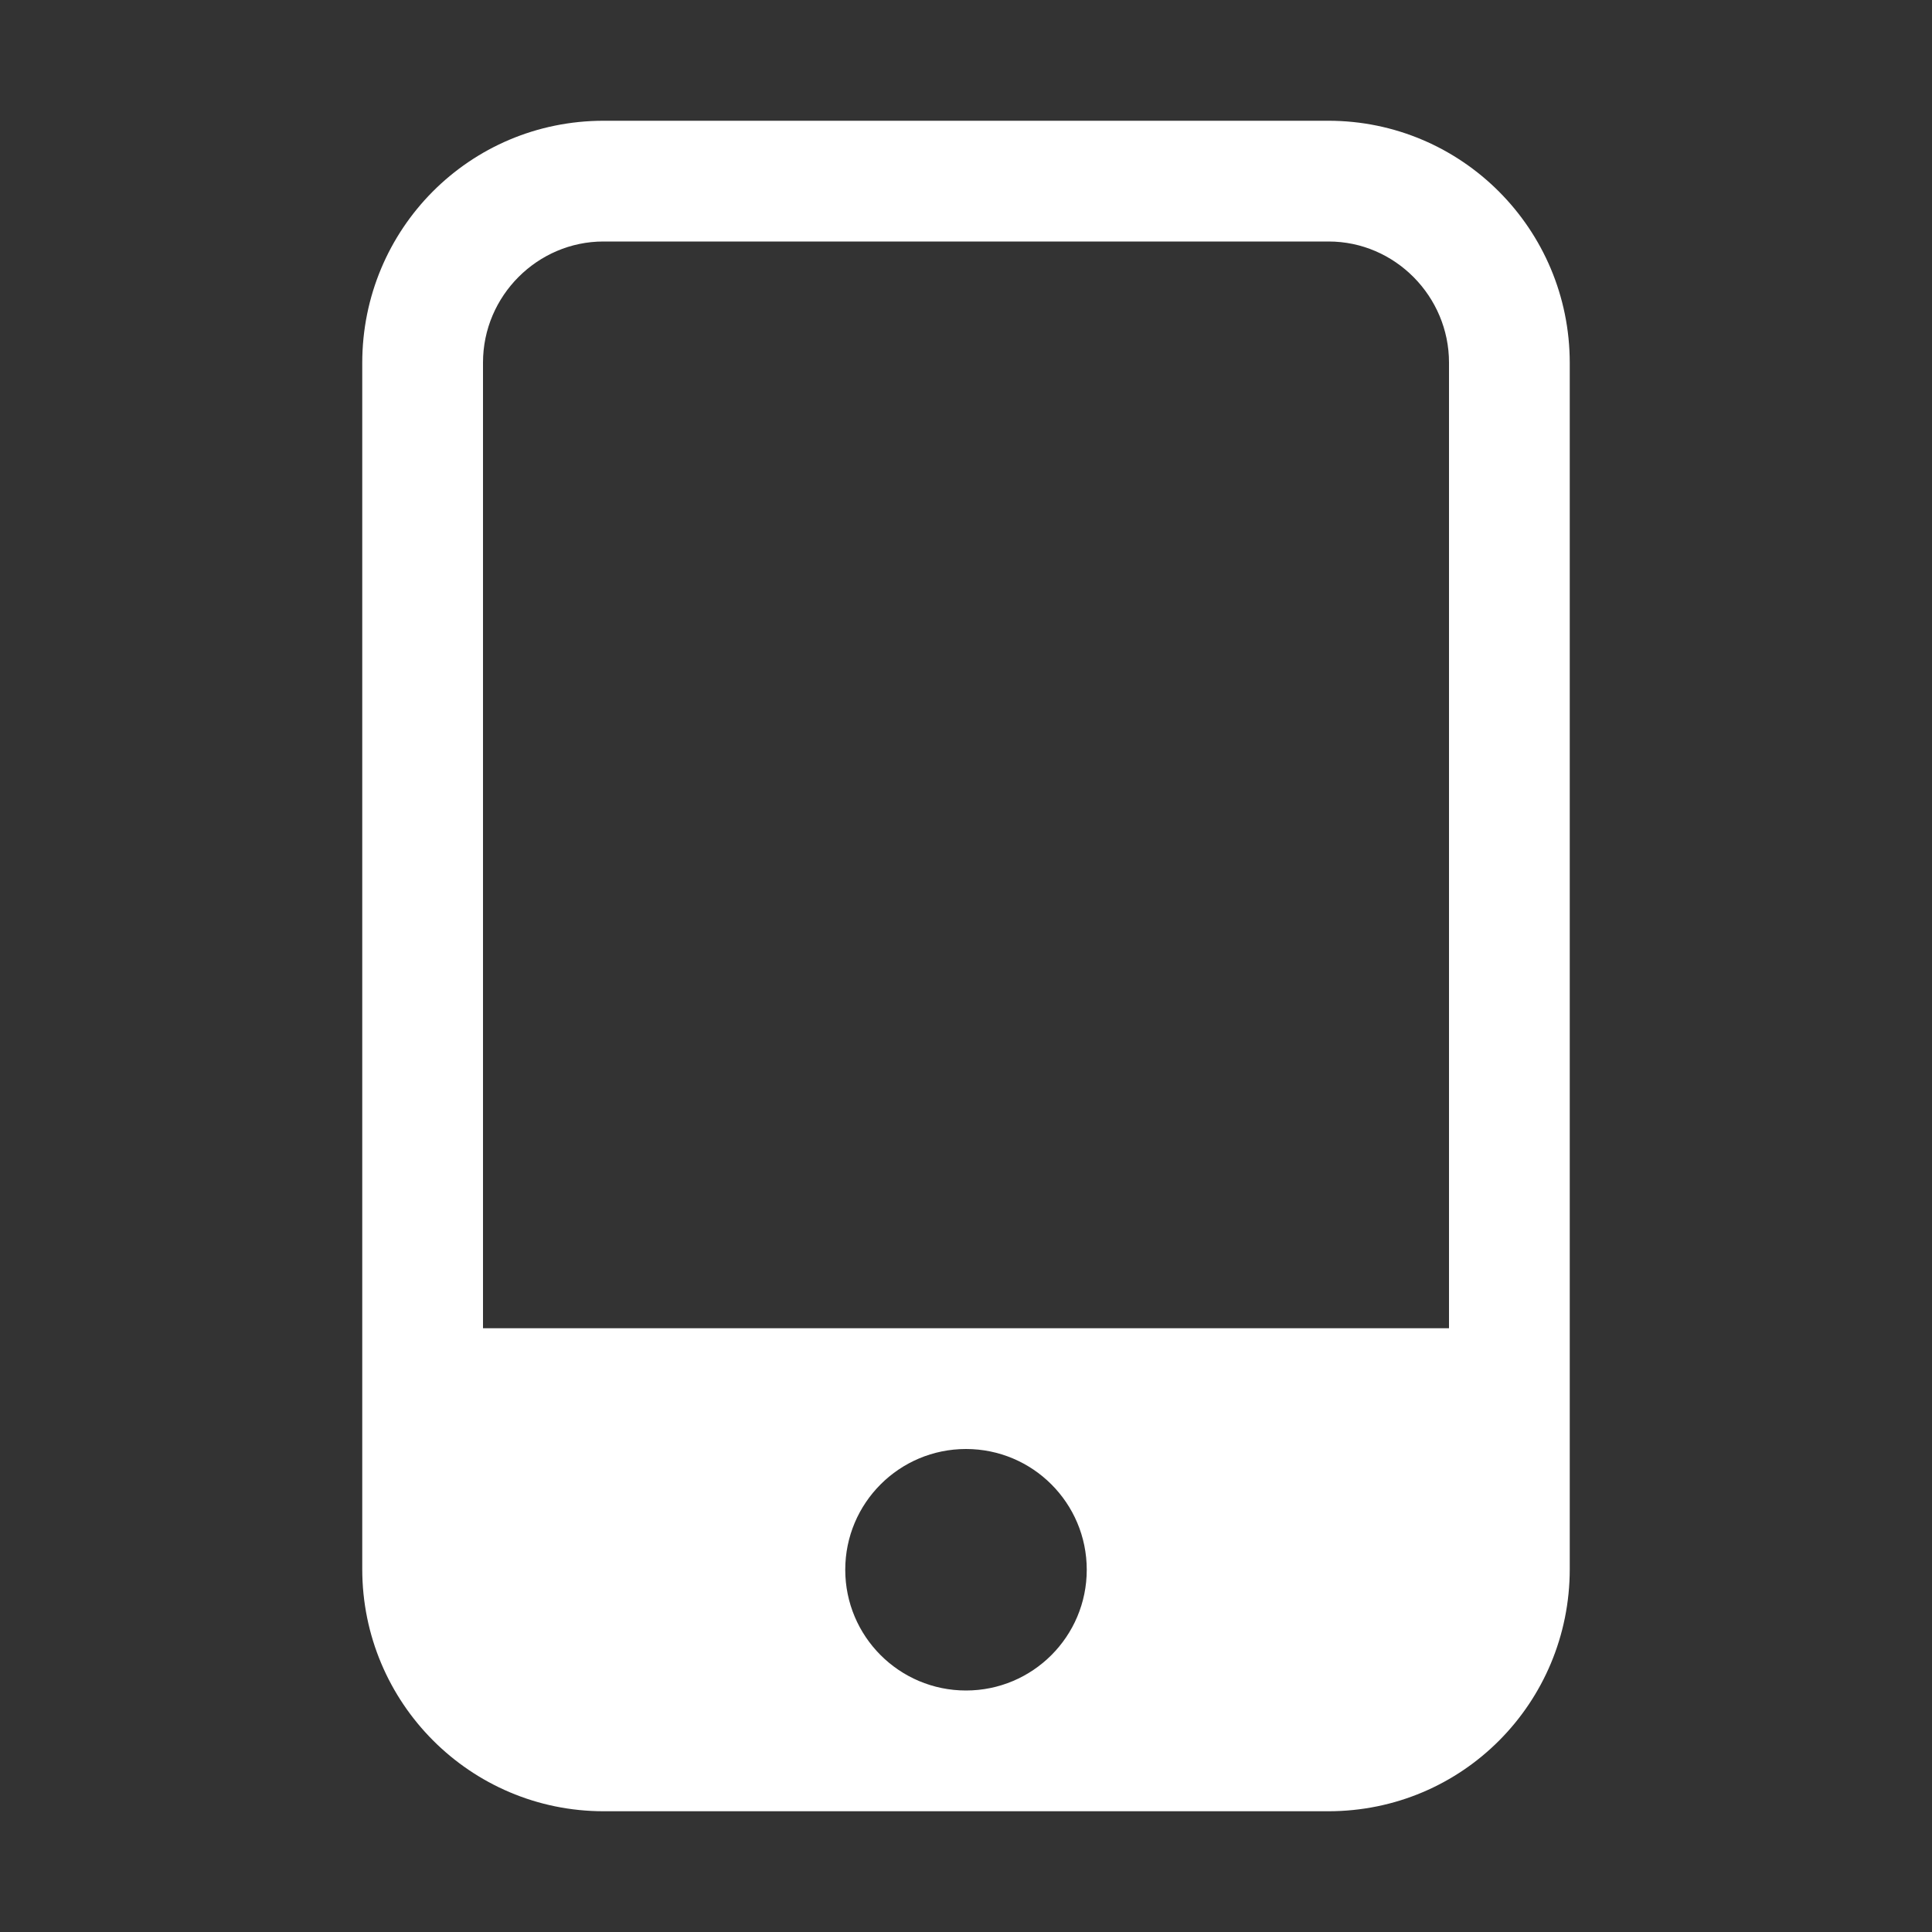<?xml version="1.0" standalone="no"?><!DOCTYPE svg PUBLIC "-//W3C//DTD SVG 1.1//EN" "http://www.w3.org/Graphics/SVG/1.1/DTD/svg11.dtd"><svg t="1711434351438" class="icon" viewBox="0 0 1024 1024" version="1.1" xmlns="http://www.w3.org/2000/svg" p-id="4295" xmlns:xlink="http://www.w3.org/1999/xlink" width="100" height="100"><rect x="0" y="0" width="1024" height="1024" fill="#333333" stroke="none"/><path d="M768 767.921 768 192.158C768 157.169 739.431 128 704.19 128L319.81 128C284.994 128 256 156.725 256 192.158L256 767.921 256 704 768 704 768 767.921ZM192 192.375C192 121.475 248.796 64 319.975 64L704.025 64C774.703 64 832 121.412 832 192.375L832 831.625C832 902.525 775.204 960 704.025 960L319.975 960C249.297 960 192 902.588 192 831.625L192 192.375ZM512 896C547.346 896 576 867.346 576 832 576 796.654 547.346 768 512 768 476.654 768 448 796.654 448 832 448 867.346 476.654 896 512 896Z" fill="#fff" p-id="4296"></path></svg>